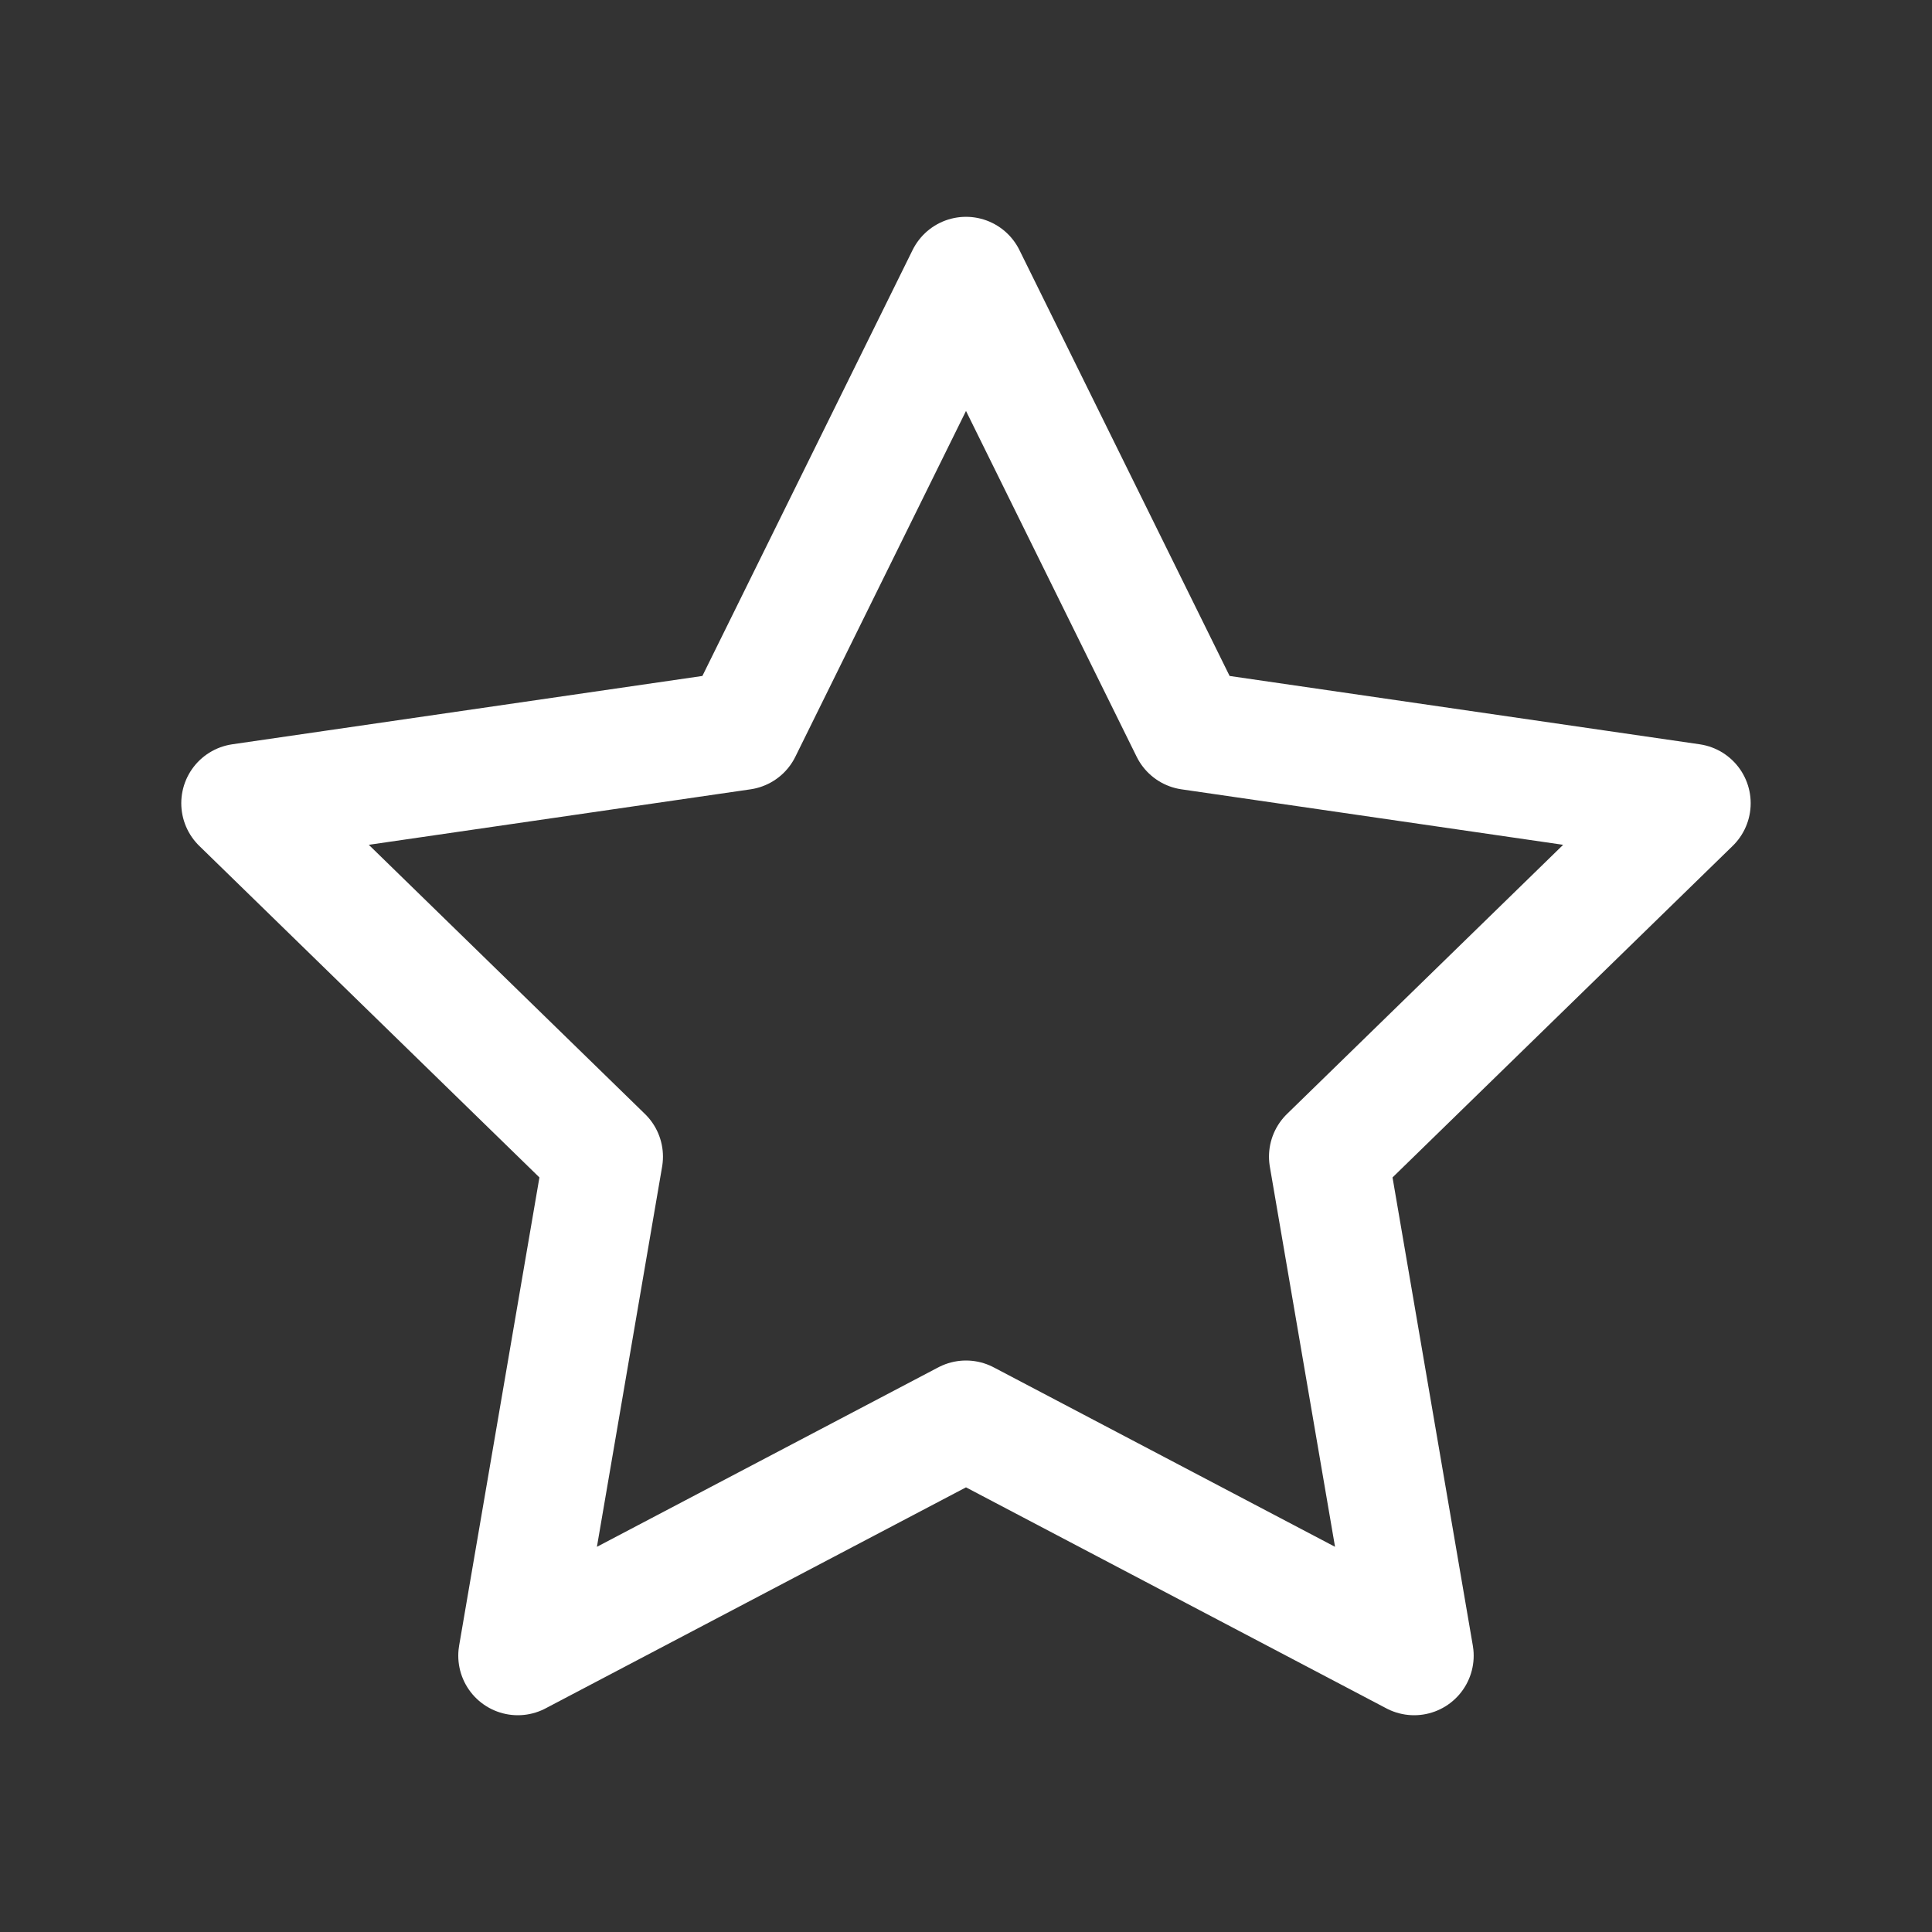 <!-- Generated by IcoMoon.io -->
<svg version="1.1" xmlns="http://www.w3.org/2000/svg" width="40" height="40" viewBox="0 0 40 40">
<rect x="0" y="0" width="40" height="40" fill="#333333" stroke="none"/>
<title>ut-star</title>
<path fill="none" stroke-linejoin="round" stroke-linecap="round" stroke-miterlimit="10" stroke-width="2.466" stroke="#fff" d="M20 29.401l-9.279 4.878 1.772-10.332-7.507-7.317 10.375-1.508 4.639-9.4 4.639 9.4 10.374 1.508-7.507 7.317 1.772 10.332z"></path>
</svg>
